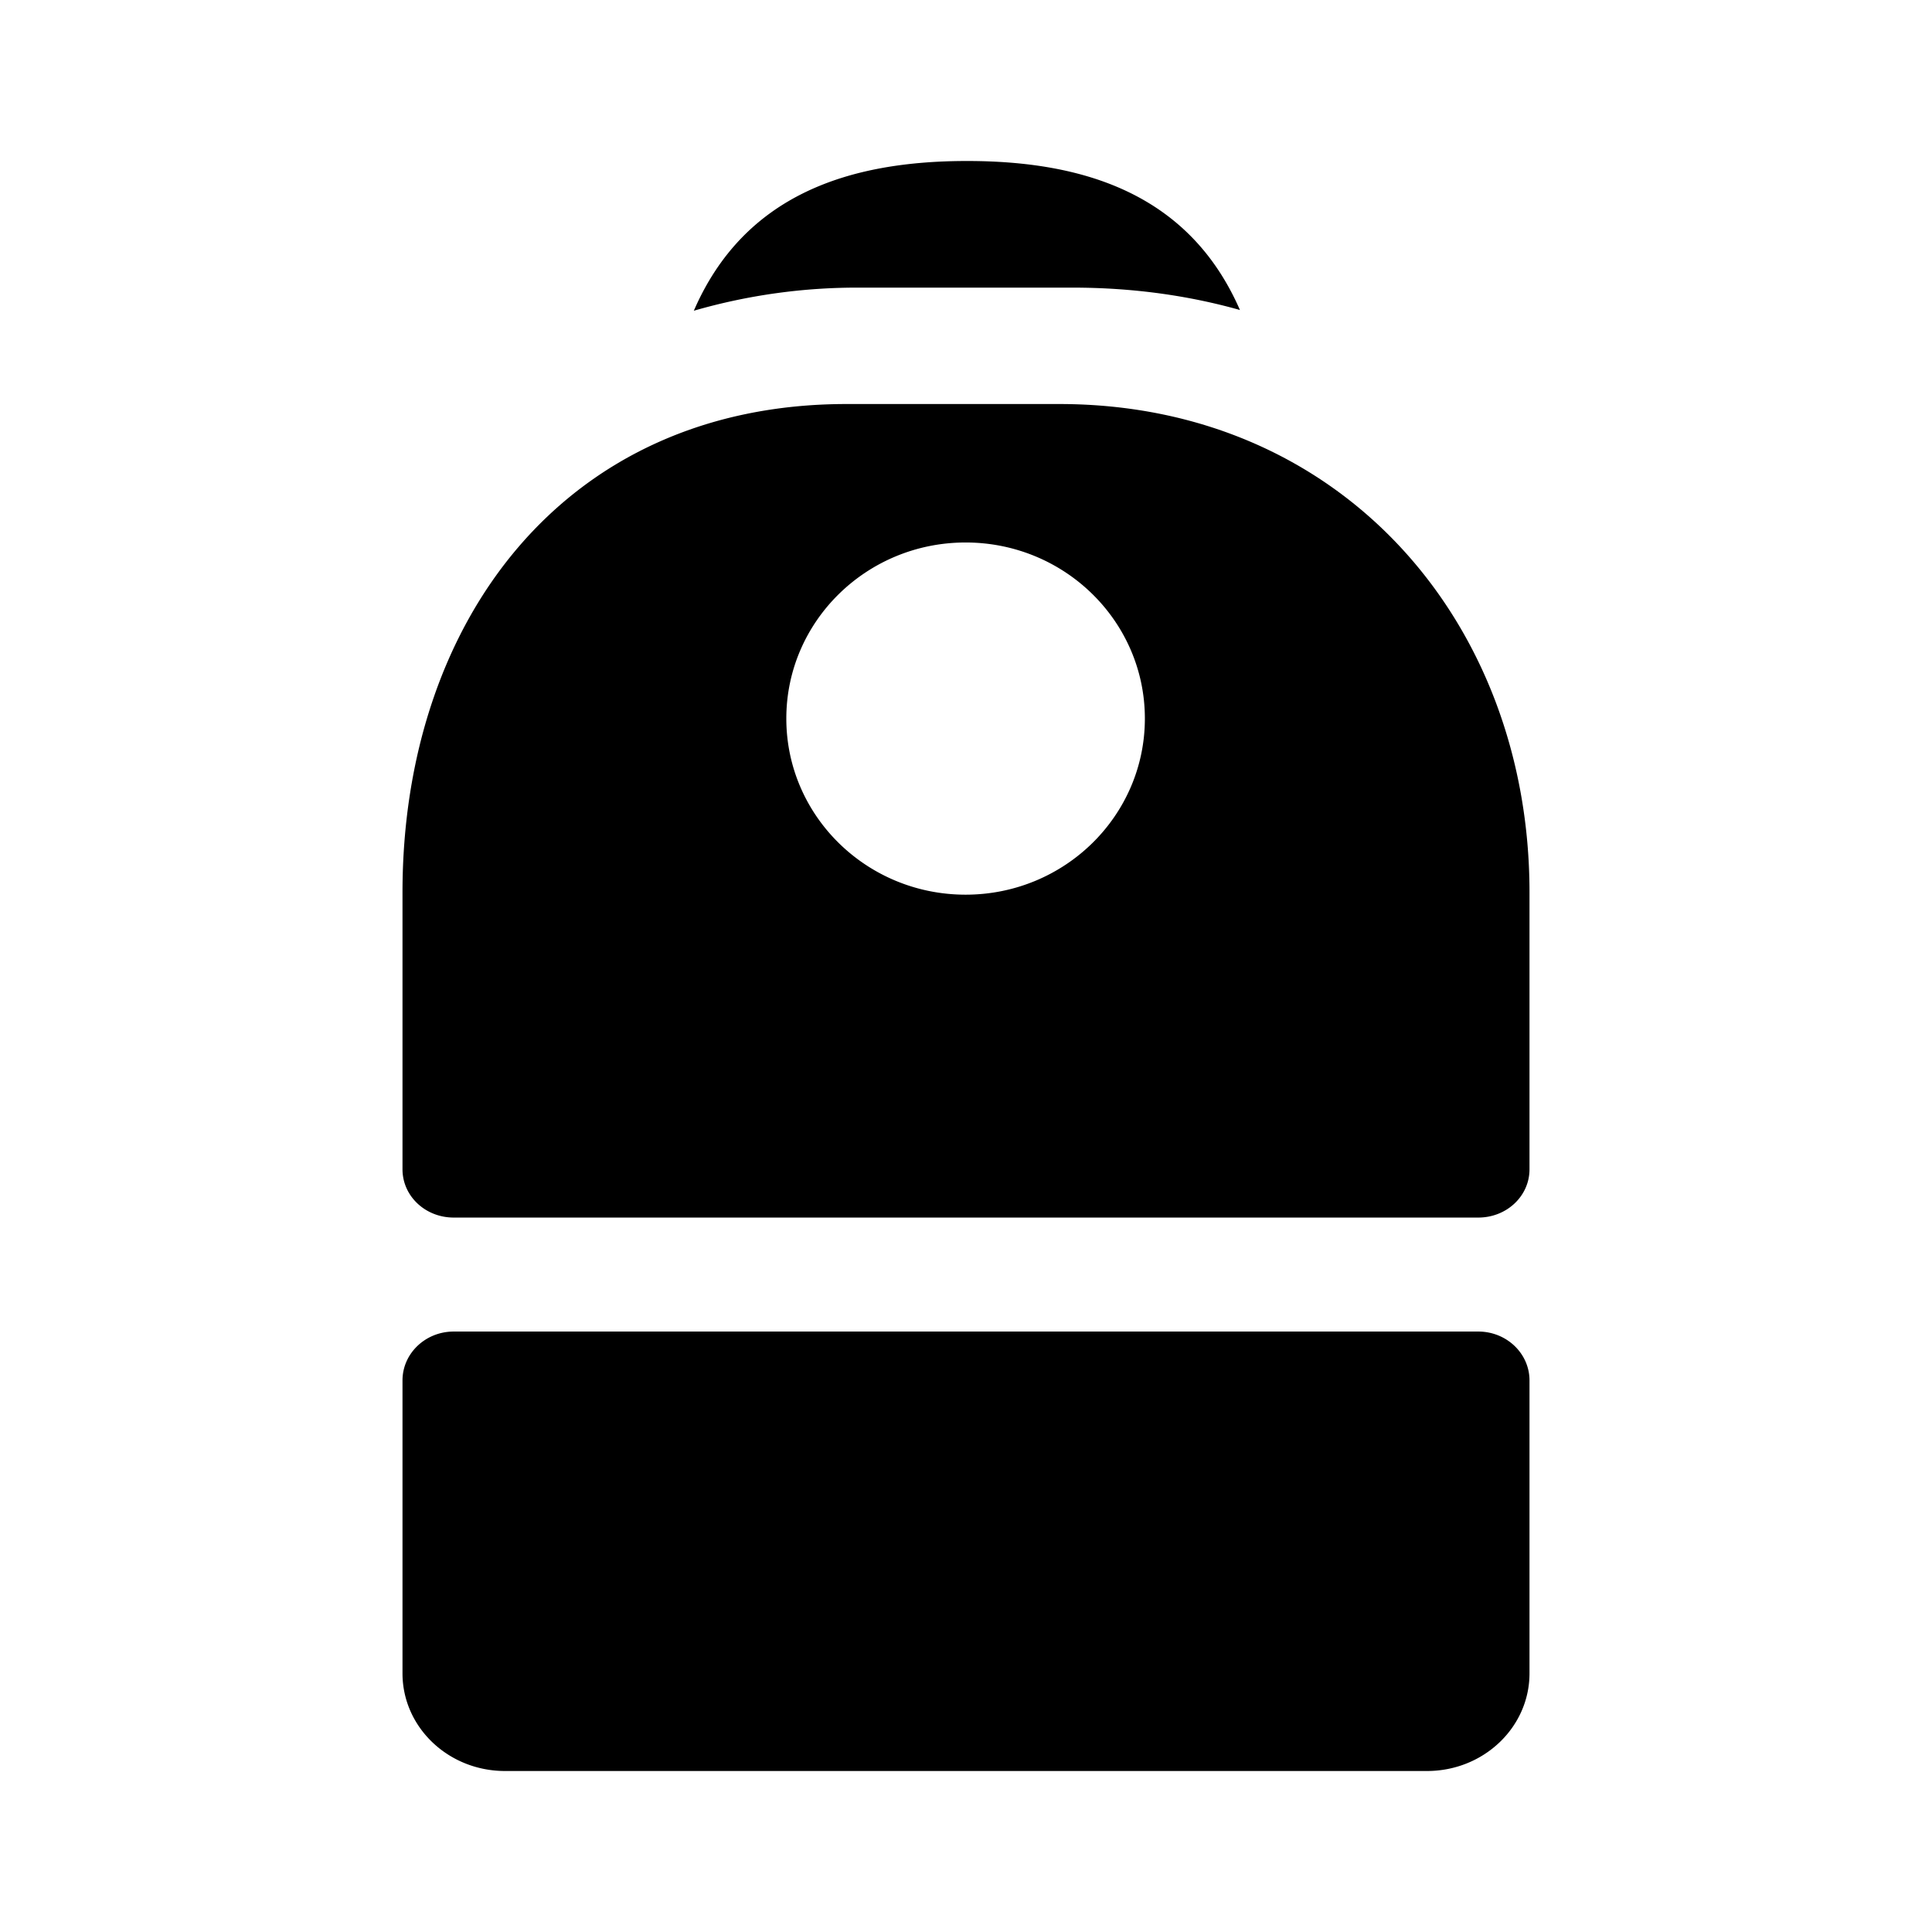 <svg xmlns="http://www.w3.org/2000/svg" xmlns:xlink="http://www.w3.org/1999/xlink" width="24" height="24" viewBox="0 0 24 24"><path fill="currentColor" fill-rule="evenodd" d="M13.326 3.573c.74 0 1.435.097 2.077.278C14.774 2.41 13.467 2 12.013 2c-1.457 0-2.766.412-3.394 1.86a7.3 7.3 0 0 1 2.067-.287zm-2.809 1.446C7.002 5.019 5 7.734 5 11.084v3.441c0 .335.285.6.636.6h12.728c.351 0 .636-.265.636-.6v-3.44c0-3.35-2.329-6.066-5.843-6.066zm1.478 6.095c1.23 0 2.227-.98 2.227-2.188s-.997-2.187-2.227-2.187s-2.227.98-2.227 2.187c0 1.208.997 2.188 2.227 2.188M5 17.148c0-.335.285-.607.636-.607h12.728c.351 0 .636.272.636.607v3.639c0 .67-.57 1.213-1.273 1.213H6.273C5.57 22 5 21.457 5 20.787z" clip-rule="evenodd"/></svg>
